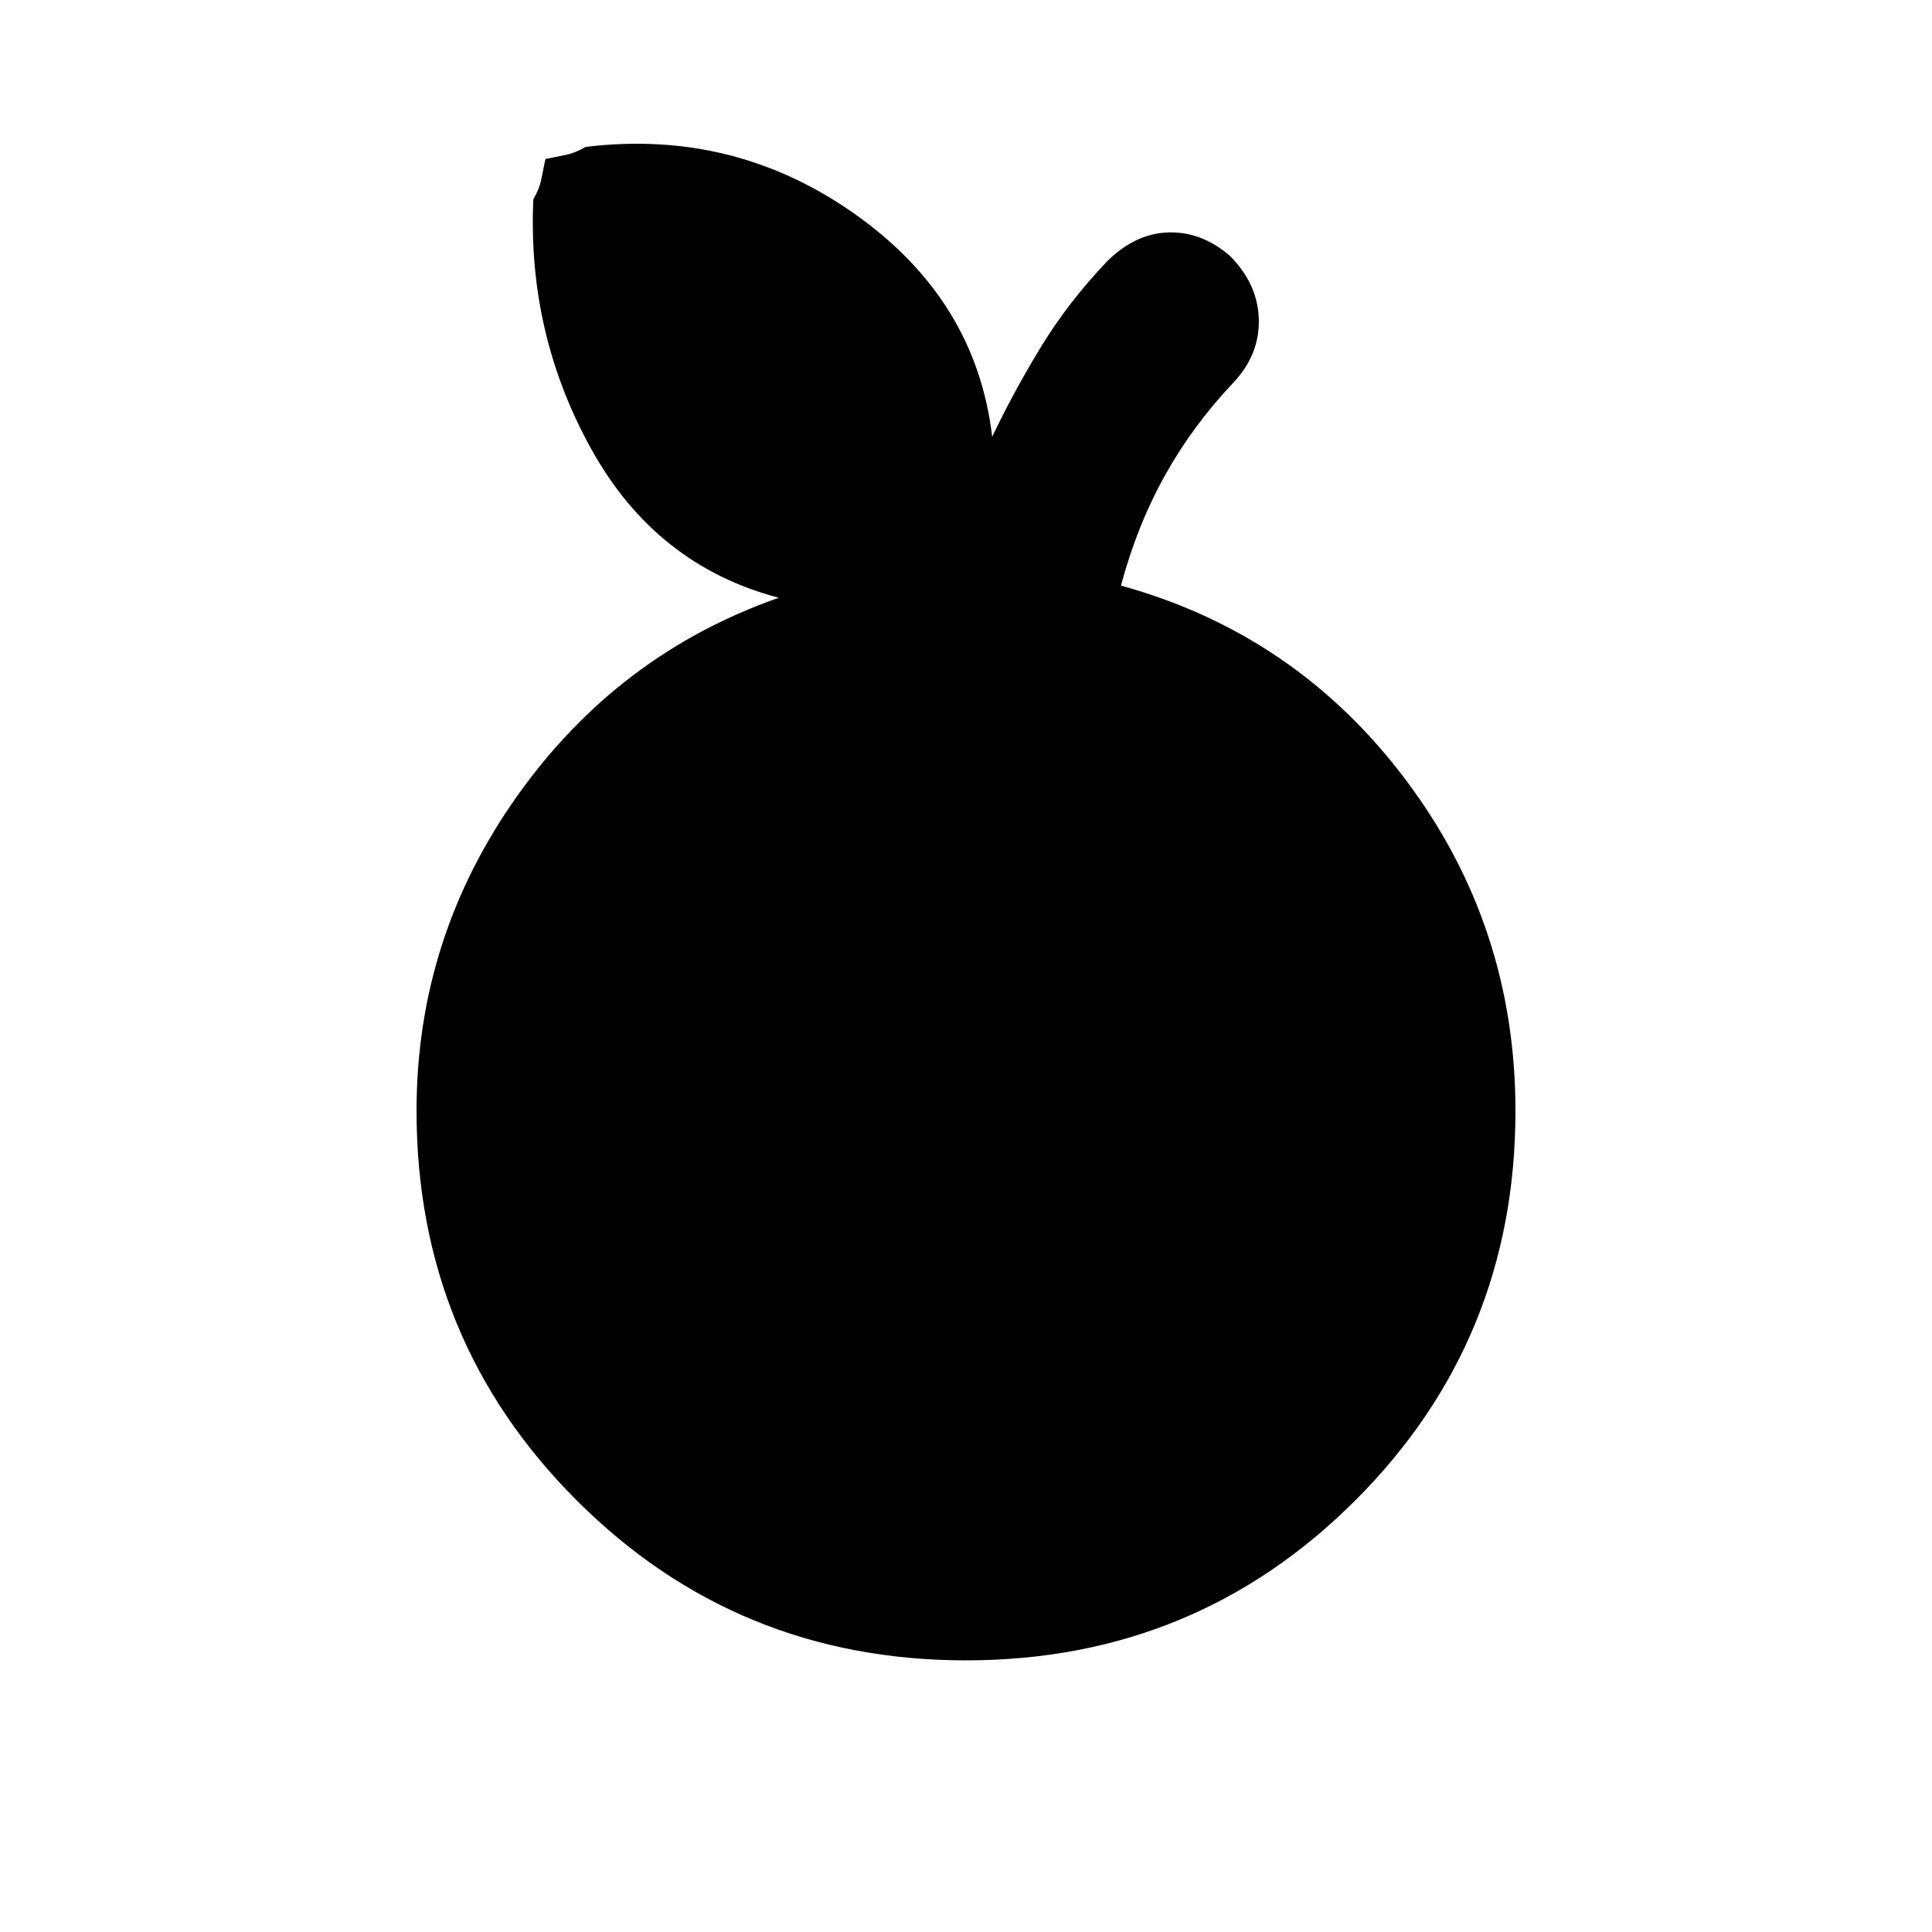 <svg xmlns="http://www.w3.org/2000/svg" height="20" width="20"><path d="M10 17.188q-2.375 0-4.031-1.657-1.657-1.656-1.657-4.031 0-1.792 1.042-3.26 1.042-1.469 2.708-2.052-1.27-.334-1.937-1.532t-.604-2.594q.062-.104.083-.208l.042-.208.208-.042q.104-.021.208-.083 1.542-.188 2.792.698 1.25.885 1.417 2.302.229-.479.51-.938.281-.458.677-.875.292-.291.636-.302.344-.01.635.24.292.292.302.656.011.365-.26.656-.417.438-.709.959-.291.521-.458 1.145 1.813.5 2.948 2.011 1.136 1.51 1.136 3.427 0 2.375-1.657 4.031-1.656 1.657-4.031 1.657Z"/></svg>